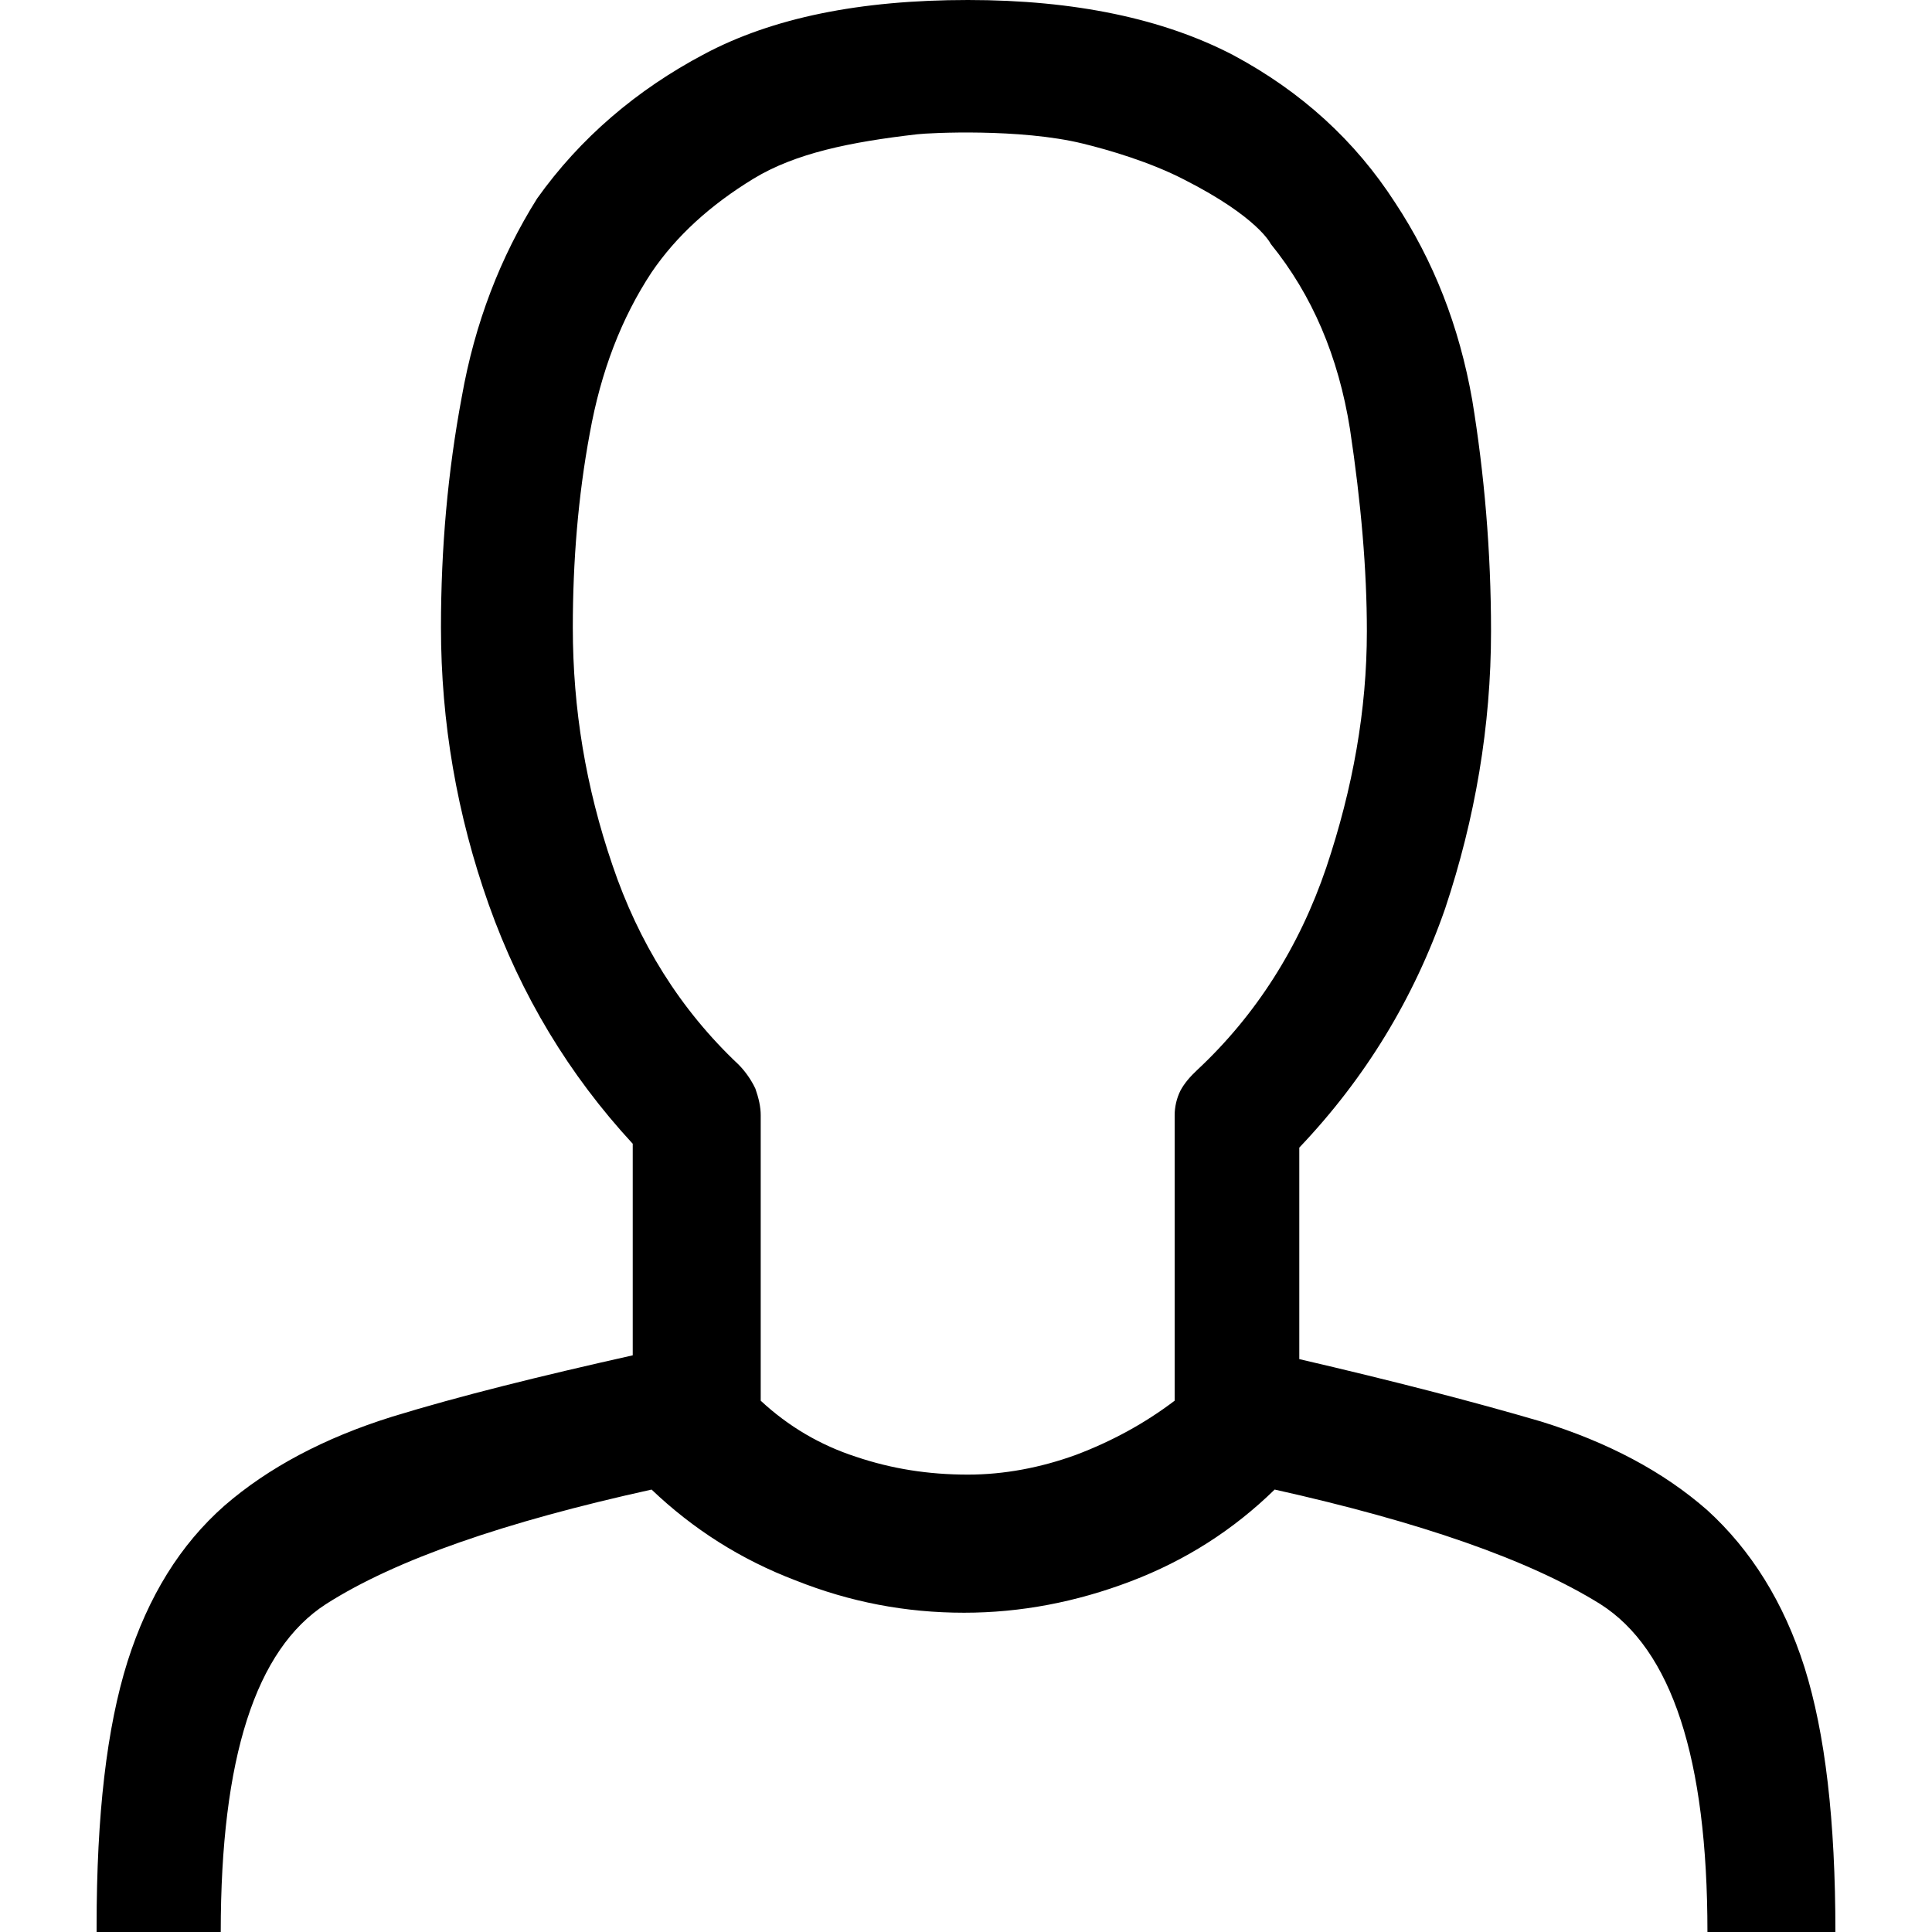 <?xml version="1.0" encoding="iso-8859-1"?>
<!-- Generator: Adobe Illustrator 21.0.1, SVG Export Plug-In . SVG Version: 6.00 Build 0)  -->
<svg version="1.1" id="Capa_1" xmlns="http://www.w3.org/2000/svg" xmlns:xlink="http://www.w3.org/1999/xlink" x="0px" y="0px"
	 viewBox="0 0 90 90" style="enable-background:new 0 0 90 90;" xml:space="preserve">
<g>
	<path style="fill-rule:evenodd;clip-rule:evenodd;" d="M55.778,49.837c-0.338,0.315-0.608,0.63-0.788,0.967
		c-0.18,0.36-0.27,0.765-0.27,1.148V65.25c-1.395,1.057-2.925,1.89-4.59,2.52c-1.665,0.607-3.375,0.923-5.04,0.923
		c-1.845,0-3.555-0.27-5.22-0.833c-1.665-0.54-3.15-1.417-4.433-2.61V51.952c0-0.382-0.09-0.788-0.248-1.238
		c-0.18-0.382-0.45-0.787-0.787-1.125c-2.723-2.565-4.657-5.692-5.873-9.292c-1.238-3.622-1.845-7.268-1.845-11.07
		c0-3.082,0.248-6.12,0.787-9.022c0.518-2.902,1.485-5.4,2.88-7.515c1.147-1.688,2.722-3.128,4.748-4.365
		c1.958-1.192,4.515-1.711,7.627-2.07c0.585-0.068,4.79-0.28,7.71,0.432c1.231,0.3,3.153,0.865,4.732,1.682
		c3.455,1.755,4.028,2.993,4.028,2.993c1.935,2.385,3.15,5.242,3.69,8.617c0.518,3.443,0.788,6.57,0.788,9.428
		c0,3.667-0.653,7.313-1.89,11.003C60.525,44.122,58.5,47.295,55.778,49.837z M4.5,90h5.783c0-8.1,1.62-13.162,4.905-15.277
		c3.24-2.07,8.325-3.825,15.165-5.333c1.935,1.845,4.162,3.262,6.705,4.23c2.542,1.012,5.13,1.507,7.853,1.507
		c2.632,0,5.22-0.495,7.763-1.463s4.77-2.385,6.705-4.275c6.75,1.507,11.835,3.262,15.165,5.333
		c3.33,2.115,4.995,7.177,4.995,15.277H85.5c0-5.198-0.473-9.247-1.44-12.33c-0.967-3.037-2.497-5.467-4.522-7.313
		c-2.048-1.8-4.635-3.173-7.762-4.14c-3.15-0.923-6.885-1.89-11.25-2.903V53.46c3.06-3.217,5.332-6.93,6.795-11.138
		c1.395-4.185,2.137-8.505,2.137-12.915c0-3.735-0.315-7.358-0.877-10.778c-0.607-3.442-1.8-6.48-3.6-9.202
		c-1.845-2.857-4.343-5.152-7.538-6.862C54.202,0.877,50.085,0,45.09,0c-5.04,0-9.112,0.832-12.285,2.52
		c-3.15,1.665-5.783,3.915-7.785,6.728c-1.71,2.722-2.903,5.805-3.51,9.248c-0.653,3.487-0.968,7.042-0.968,10.733
		c0,4.41,0.743,8.73,2.228,12.915c1.507,4.23,3.735,7.92,6.705,11.137v9.855c-4.32,0.968-8.055,1.89-11.205,2.858
		c-3.173,0.99-5.783,2.385-7.808,4.14c-2.07,1.823-3.555,4.23-4.522,7.268C4.972,80.482,4.5,84.533,4.5,89.73V90z"/>
</g>
</svg>
